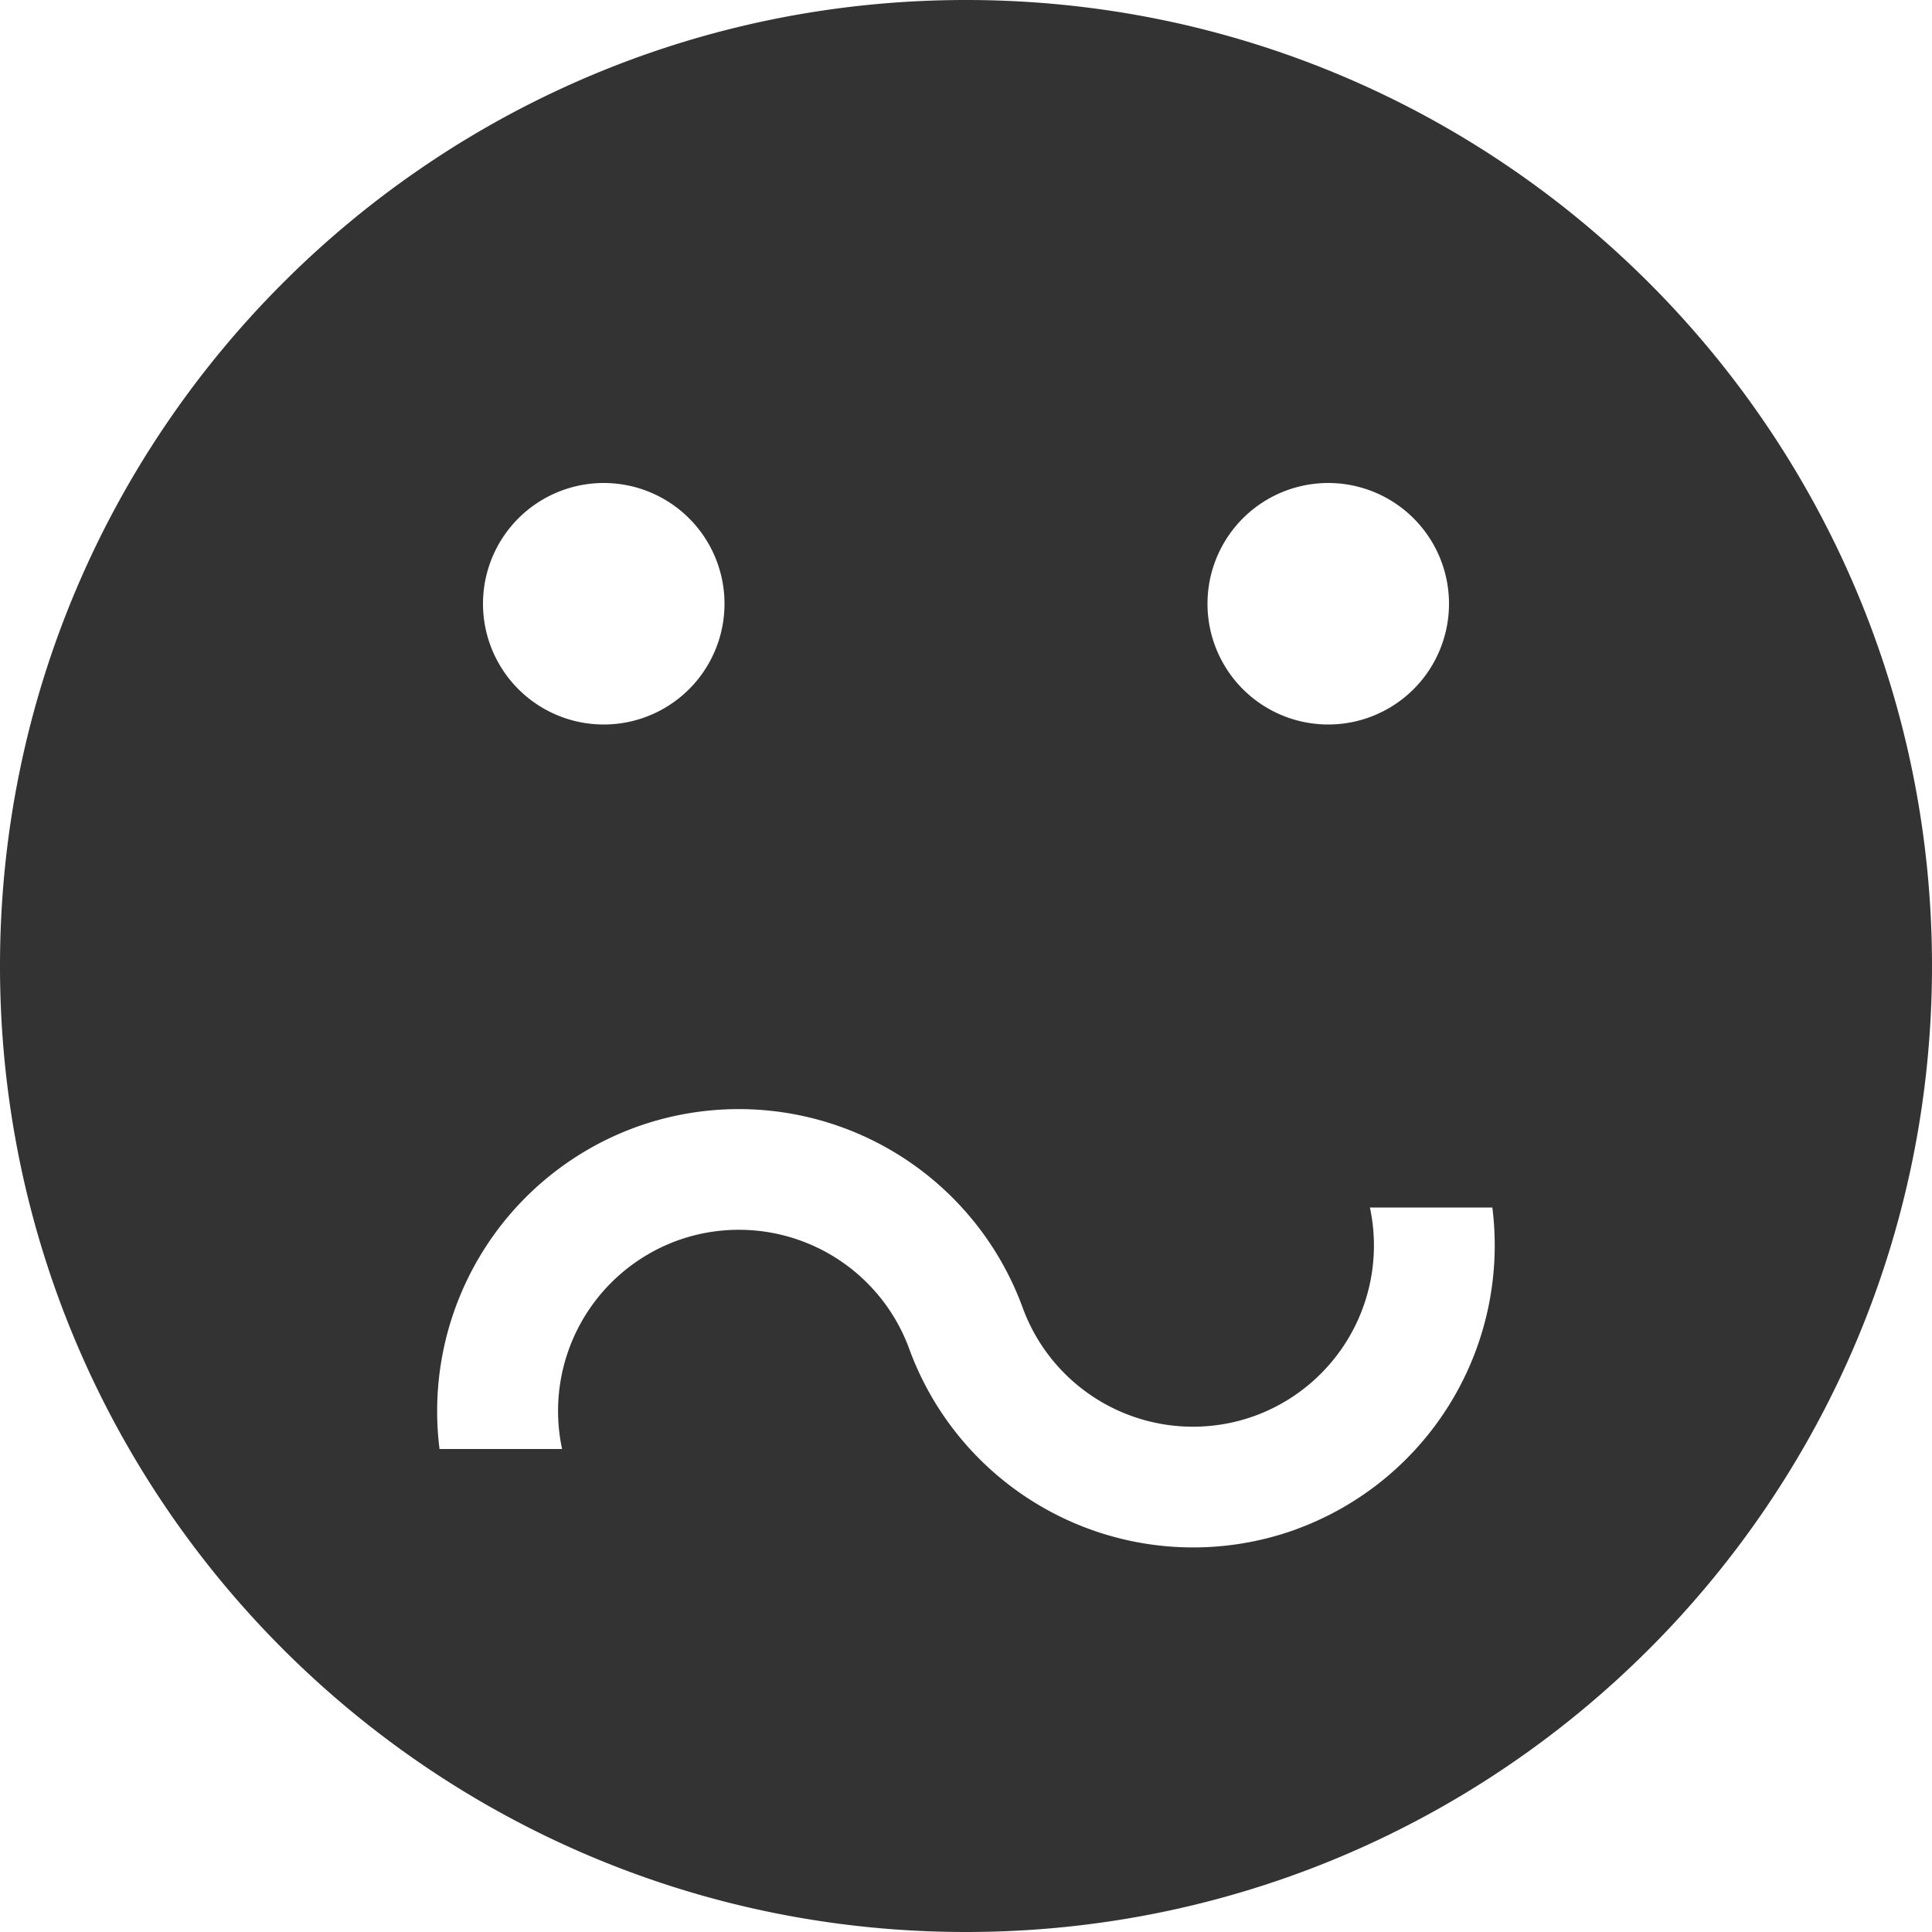 <svg xmlns="http://www.w3.org/2000/svg" width="32" height="32" viewBox="0 0 32 32"><path fill="#333" d="M16 0C7.163 0 0 7.163 0 16s7.163 16 16 16 16-7.163 16-16S24.837 0 16 0zm6 8a2 2 0 1 1 0 4 2 2 0 0 1 0-4zM10 8a2 2 0 1 1 0 4 2 2 0 0 1 0-4zm11.47 17.33a5.006 5.006 0 0 1-6.41-2.988 3.004 3.004 0 0 0-3.845-1.793A3.004 3.004 0 0 0 9.31 24H7.28a5.007 5.007 0 0 1 3.25-5.33 5.006 5.006 0 0 1 6.408 2.988 3.004 3.004 0 0 0 3.845 1.793A3.004 3.004 0 0 0 22.69 20h2.028a5.007 5.007 0 0 1-3.25 5.33z"/></svg>